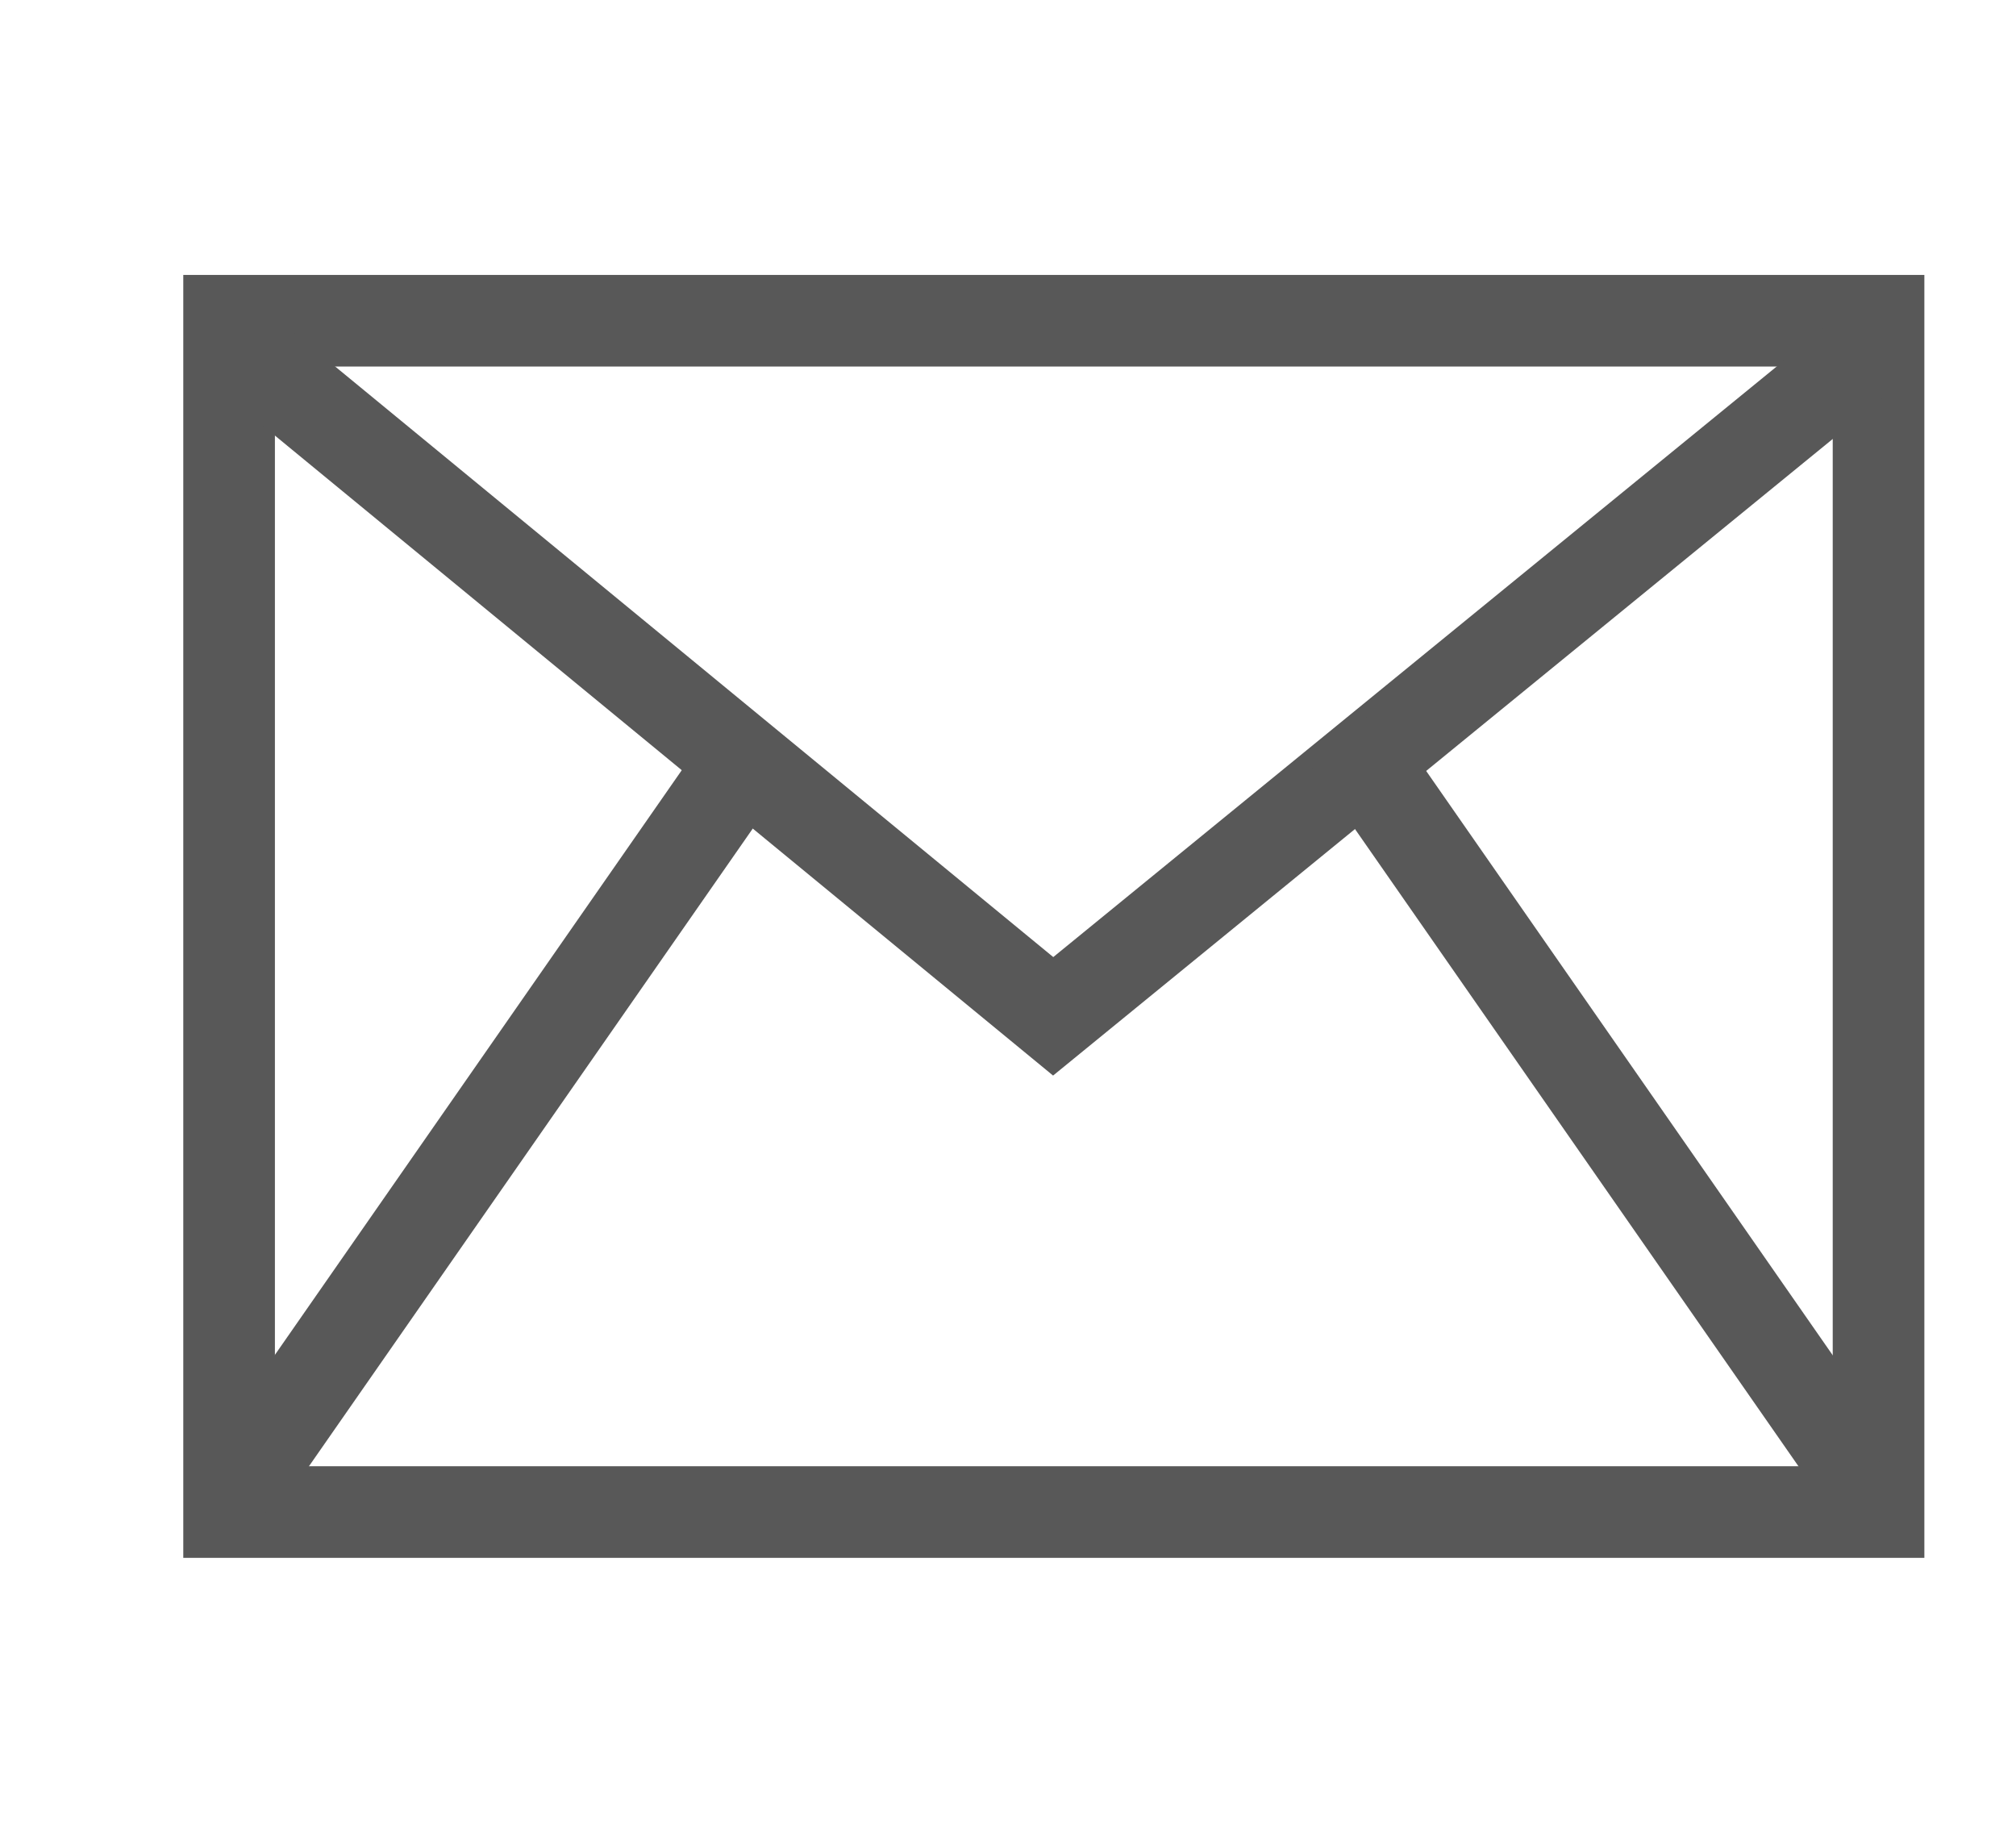 <svg width="22" height="20" xmlns="http://www.w3.org/2000/svg"><g fill="#585858" fill-rule="nonzero"><path d="M3 4v12h17V4H3zM2 3h19v14H2V3z"/><path d="M11.494 10.444l8.799-7.183.632.774-9.433 7.702L2.06 3.98l.635-.772z"/><path d="M2.982 16.56l-.82-.571 5.634-8.096.82.572zM19.891 16.381l.82-.57-5.634-8.097-.82.572z"/></g></svg>